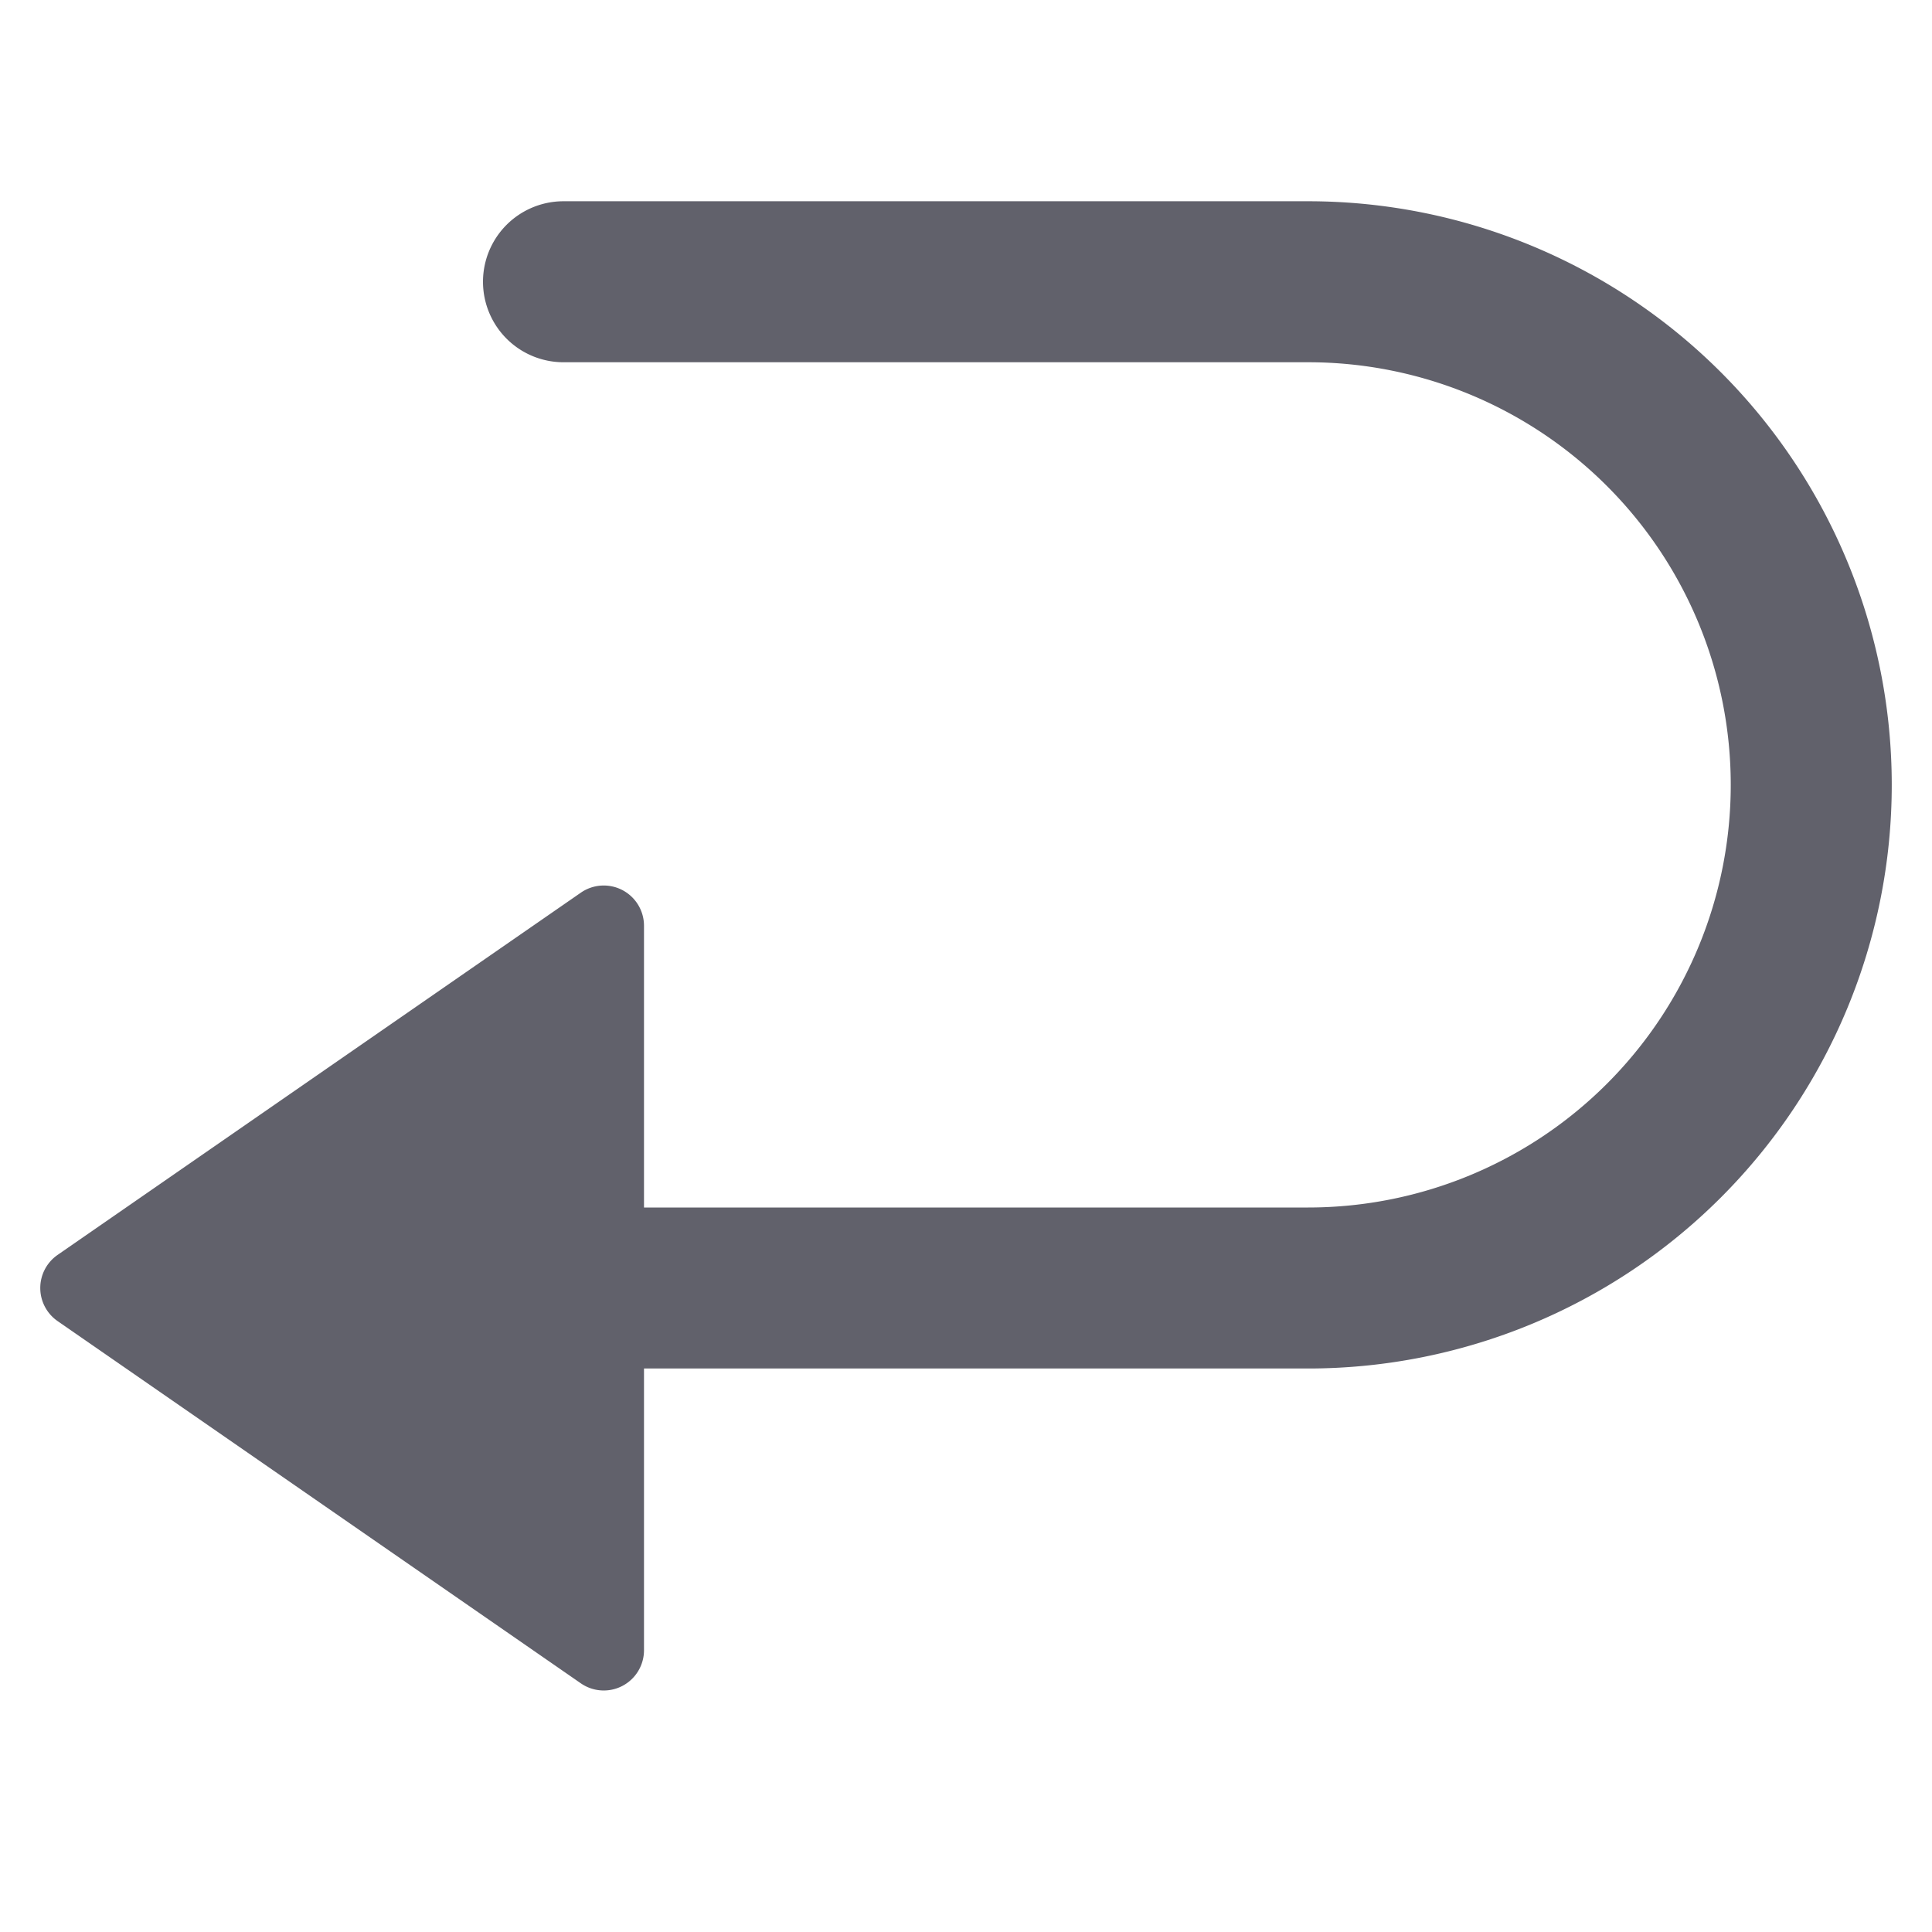 <svg xmlns="http://www.w3.org/2000/svg" height="24" width="24" viewBox="0 0 48 48"><path d="M1.431,31.178l13-9A1,1,0,0,1,16,23v7H32.5a10.5,10.5,0,0,0,0-21H14a2,2,0,0,1,0-4H32.5a14.5,14.5,0,0,1,0,29H16v7a1,1,0,0,1-1.569.822l-13-9a1,1,0,0,1,0-1.644Z" fill="#61616b"></path></svg>